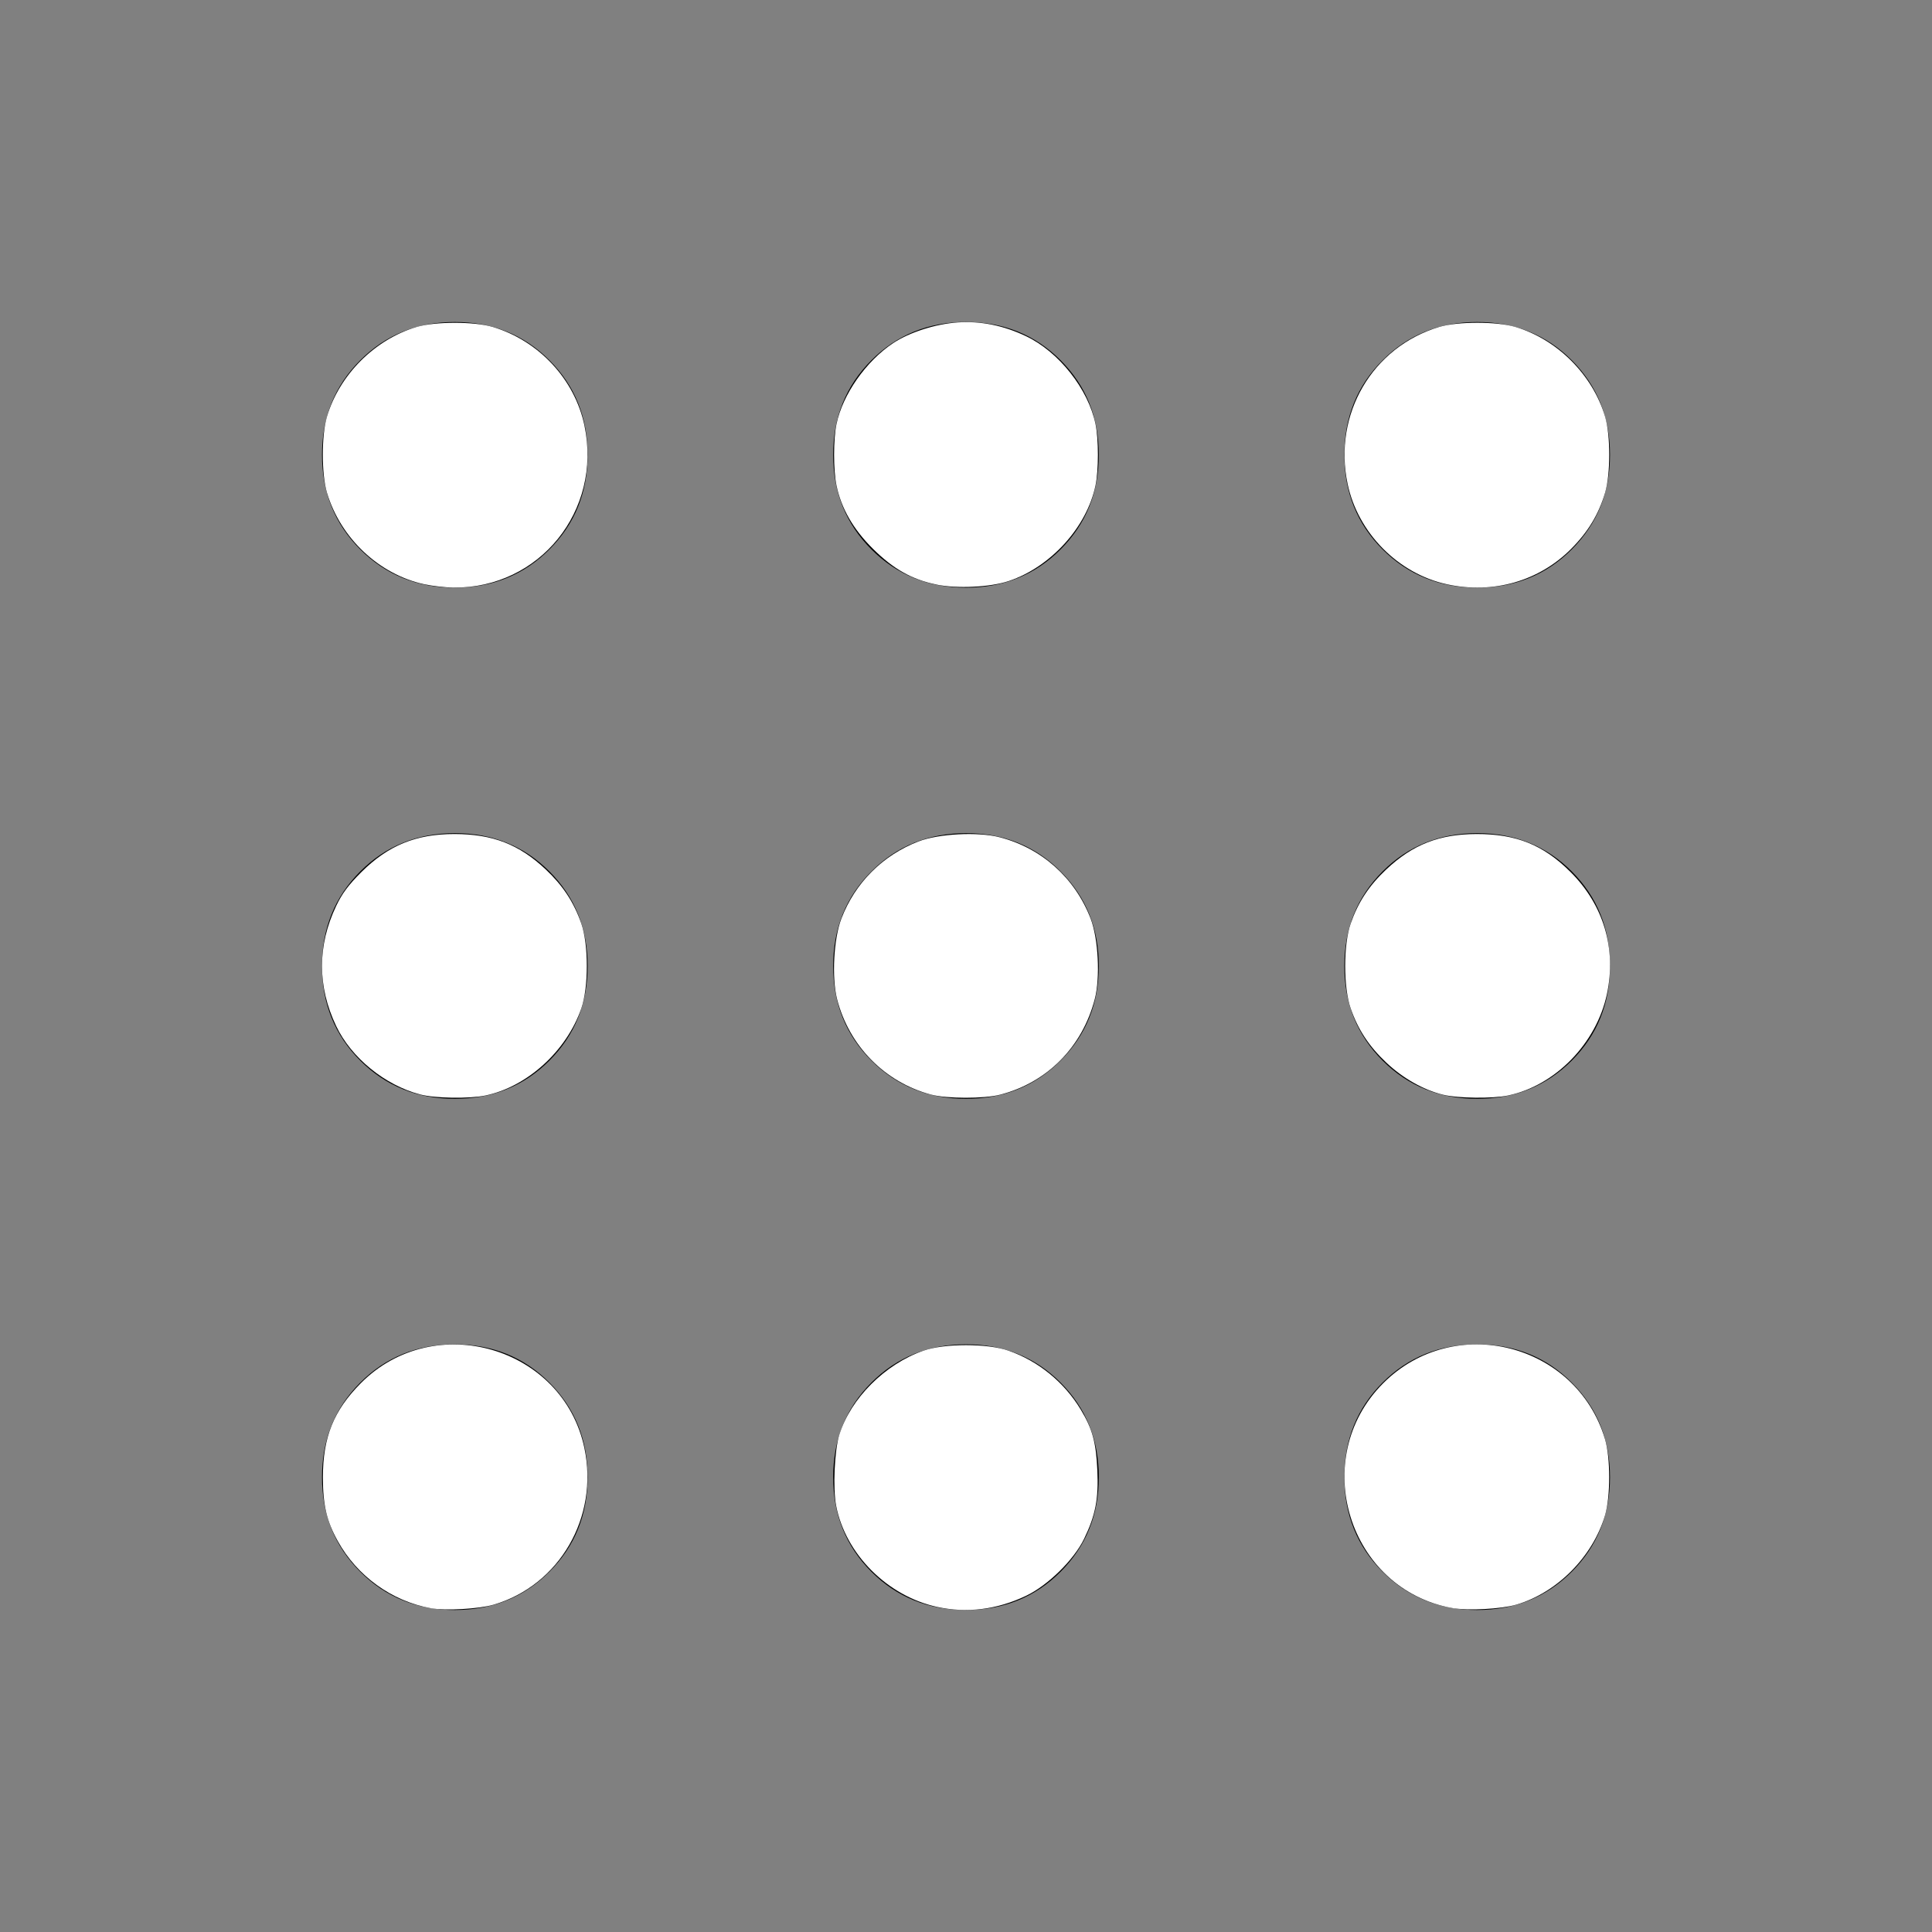 <?xml version="1.0" encoding="UTF-8" standalone="no"?>
<svg
   height="48"
   viewBox="0 -960 960 960"
   width="48"
   version="1.1"
   id="svg4"
   sodipodi:docname="GI_fileAppWhite.svg"
   inkscape:version="1.2.2 (b0a8486541, 2022-12-01)"
   xmlns:inkscape="http://www.inkscape.org/namespaces/inkscape"
   xmlns:sodipodi="http://sodipodi.sourceforge.net/DTD/sodipodi-0.dtd"
   xmlns="http://www.w3.org/2000/svg"
   xmlns:svg="http://www.w3.org/2000/svg">
  <rect x="0" y="-960" width="960" height="960" fill="#808080" stroke="none"/>
  <defs
     id="defs8" />
  <sodipodi:namedview
     id="namedview6"
     pagecolor="#505050"
     bordercolor="#eeeeee"
     borderopacity="1"
     inkscape:showpageshadow="0"
     inkscape:pageopacity="0"
     inkscape:pagecheckerboard="0"
     inkscape:deskcolor="#505050"
     showgrid="false"
     inkscape:zoom="18.145833"
     inkscape:cx="24"
     inkscape:cy="24"
     inkscape:window-width="1906"
     inkscape:window-height="1066"
     inkscape:window-x="0"
     inkscape:window-y="0"
     inkscape:window-maximized="1"
     inkscape:current-layer="svg4" />
  <path
     d="M226-160q-28 0-47-19t-19-47q0-28 19-47t47-19q28 0 47 19t19 47q0 28-19 47t-47 19Zm254 0q-28 0-47-19t-19-47q0-28 19-47t47-19q28 0 47 19t19 47q0 28-19 47t-47 19Zm254 0q-28 0-47-19t-19-47q0-28 19-47t47-19q28 0 47 19t19 47q0 28-19 47t-47 19ZM226-414q-28 0-47-19t-19-47q0-28 19-47t47-19q28 0 47 19t19 47q0 28-19 47t-47 19Zm254 0q-28 0-47-19t-19-47q0-28 19-47t47-19q28 0 47 19t19 47q0 28-19 47t-47 19Zm254 0q-28 0-47-19t-19-47q0-28 19-47t47-19q28 0 47 19t19 47q0 28-19 47t-47 19ZM226-668q-28 0-47-19t-19-47q0-28 19-47t47-19q28 0 47 19t19 47q0 28-19 47t-47 19Zm254 0q-28 0-47-19t-19-47q0-28 19-47t47-19q28 0 47 19t19 47q0 28-19 47t-47 19Zm254 0q-28 0-47-19t-19-47q0-28 19-47t47-19q28 0 47 19t19 47q0 28-19 47t-47 19Z"
     id="path2" />
  <path
     style="fill:#ffffff;stroke:#ffffff;stroke-width:0.055"
     d="M 10.553,14.49 C 9.437,14.25 8.486,13.357 8.15,12.234 8.014,11.781 8.014,10.815 8.149,10.361 8.457,9.327 9.327,8.457 10.361,8.149 c 0.455,-0.135 1.421,-0.135 1.874,5.124e-4 1.136,0.34 2.02,1.292 2.259,2.431 0.44,2.095 -1.107,4.01 -3.224,3.99 -0.197,-0.002 -0.519,-0.038 -0.716,-0.081 z"
     id="path306"
     transform="matrix(20,0,0,20,0,-960)" />
  <path
     style="fill:#ffffff;stroke:#ffffff;stroke-width:0.055"
     d="M 10.443,27.164 C 9.577,26.936 8.747,26.259 8.377,25.48 c -0.466,-0.981 -0.466,-1.979 0,-2.96 0.146,-0.307 0.3,-0.514 0.62,-0.833 0.663,-0.66 1.347,-0.939 2.298,-0.938 0.94,0.002 1.589,0.254 2.247,0.874 0.422,0.398 0.691,0.807 0.874,1.33 0.181,0.518 0.181,1.576 0,2.094 -0.368,1.053 -1.336,1.931 -2.364,2.144 -0.403,0.083 -1.244,0.069 -1.609,-0.027 z"
     id="path308"
     transform="matrix(20,0,0,20,0,-960)" />
  <path
     style="fill:#ffffff;stroke:#ffffff;stroke-width:0.055"
     d="M 10.706,39.928 C 9.746,39.753 8.894,39.138 8.415,38.273 8.142,37.781 8.05,37.386 8.05,36.703 c 0,-0.99 0.264,-1.645 0.935,-2.32 1.808,-1.819 4.984,-0.895 5.508,1.603 0.357,1.7 -0.613,3.375 -2.232,3.854 -0.363,0.107 -1.193,0.154 -1.556,0.088 z"
     id="path310"
     transform="matrix(20,0,0,20,0,-960)" />
  <path
     style="fill:#ffffff;stroke:#ffffff;stroke-width:0.055"
     d="m 23.288,39.896 c -1.223,-0.265 -2.257,-1.301 -2.487,-2.491 -0.083,-0.428 -0.04,-1.371 0.078,-1.751 0.281,-0.896 1.125,-1.739 2.074,-2.071 0.518,-0.181 1.576,-0.181 2.094,0 0.735,0.256 1.371,0.775 1.779,1.45 0.29,0.48 0.378,0.803 0.41,1.505 0.032,0.699 -0.046,1.102 -0.326,1.68 -0.251,0.519 -0.894,1.15 -1.431,1.405 -0.717,0.341 -1.457,0.433 -2.193,0.273 z"
     id="path312"
     transform="matrix(20,0,0,20,0,-960)" />
  <path
     style="fill:#ffffff;stroke:#ffffff;stroke-width:0.055"
     d="m 23.13,27.166 c -1.133,-0.305 -2.011,-1.199 -2.306,-2.349 -0.135,-0.527 -0.083,-1.497 0.107,-1.988 0.34,-0.882 1.016,-1.557 1.899,-1.898 0.493,-0.19 1.46,-0.241 1.994,-0.104 1.037,0.266 1.857,0.998 2.246,2.004 0.19,0.493 0.24,1.459 0.102,1.986 -0.308,1.18 -1.169,2.051 -2.325,2.352 -0.401,0.104 -1.325,0.103 -1.717,-0.003 z"
     id="path314"
     transform="matrix(20,0,0,20,0,-960)" />
  <path
     style="fill:#ffffff;stroke:#ffffff;stroke-width:0.055"
     d="m 23.27,14.496 c -0.609,-0.127 -1.058,-0.381 -1.563,-0.881 -0.486,-0.482 -0.781,-0.995 -0.898,-1.562 -0.078,-0.375 -0.078,-1.135 0,-1.51 0.151,-0.728 0.727,-1.551 1.396,-1.995 0.402,-0.267 1.048,-0.473 1.594,-0.51 0.566,-0.038 1.125,0.075 1.681,0.34 0.807,0.383 1.532,1.301 1.711,2.165 0.078,0.375 0.078,1.135 0,1.51 -0.213,1.027 -1.103,2.01 -2.136,2.356 -0.456,0.153 -1.277,0.193 -1.785,0.087 z"
     id="path316"
     transform="matrix(20,0,0,20,0,-960)" />
  <path
     style="fill:#ffffff;stroke:#ffffff;stroke-width:0.055"
     d="m 35.959,14.49 c -1.202,-0.259 -2.198,-1.265 -2.452,-2.477 -0.36,-1.713 0.609,-3.37 2.259,-3.864 0.453,-0.136 1.419,-0.136 1.874,-5.125e-4 1.034,0.308 1.903,1.178 2.212,2.212 0.135,0.455 0.135,1.421 -4.96e-4,1.874 -0.16,0.535 -0.42,0.965 -0.836,1.383 -0.792,0.796 -1.919,1.118 -3.056,0.873 z"
     id="path318"
     transform="matrix(20,0,0,20,0,-960)" />
  <path
     style="fill:#ffffff;stroke:#ffffff;stroke-width:0.055"
     d="m 35.863,27.172 c -0.481,-0.116 -0.992,-0.405 -1.398,-0.788 -0.43,-0.405 -0.698,-0.813 -0.881,-1.337 -0.181,-0.518 -0.181,-1.576 0,-2.094 0.182,-0.522 0.451,-0.932 0.874,-1.33 0.654,-0.616 1.308,-0.872 2.228,-0.874 0.981,-0.002 1.645,0.267 2.316,0.937 0.812,0.81 1.132,1.884 0.896,3.001 -0.259,1.22 -1.274,2.262 -2.441,2.504 -0.383,0.079 -1.231,0.069 -1.594,-0.019 z"
     id="path320"
     transform="matrix(20,0,0,20,0,-960)" />
  <path
     style="fill:#ffffff;stroke:#ffffff;stroke-width:0.055"
     d="m 36.088,39.925 c -2.565,-0.462 -3.556,-3.686 -1.703,-5.54 1.749,-1.749 4.755,-0.99 5.465,1.38 0.136,0.453 0.136,1.419 4.96e-4,1.874 -0.305,1.023 -1.181,1.906 -2.184,2.201 -0.372,0.109 -1.195,0.153 -1.579,0.084 z"
     id="path322"
     transform="matrix(20,0,0,20,0,-960)" />
</svg>
